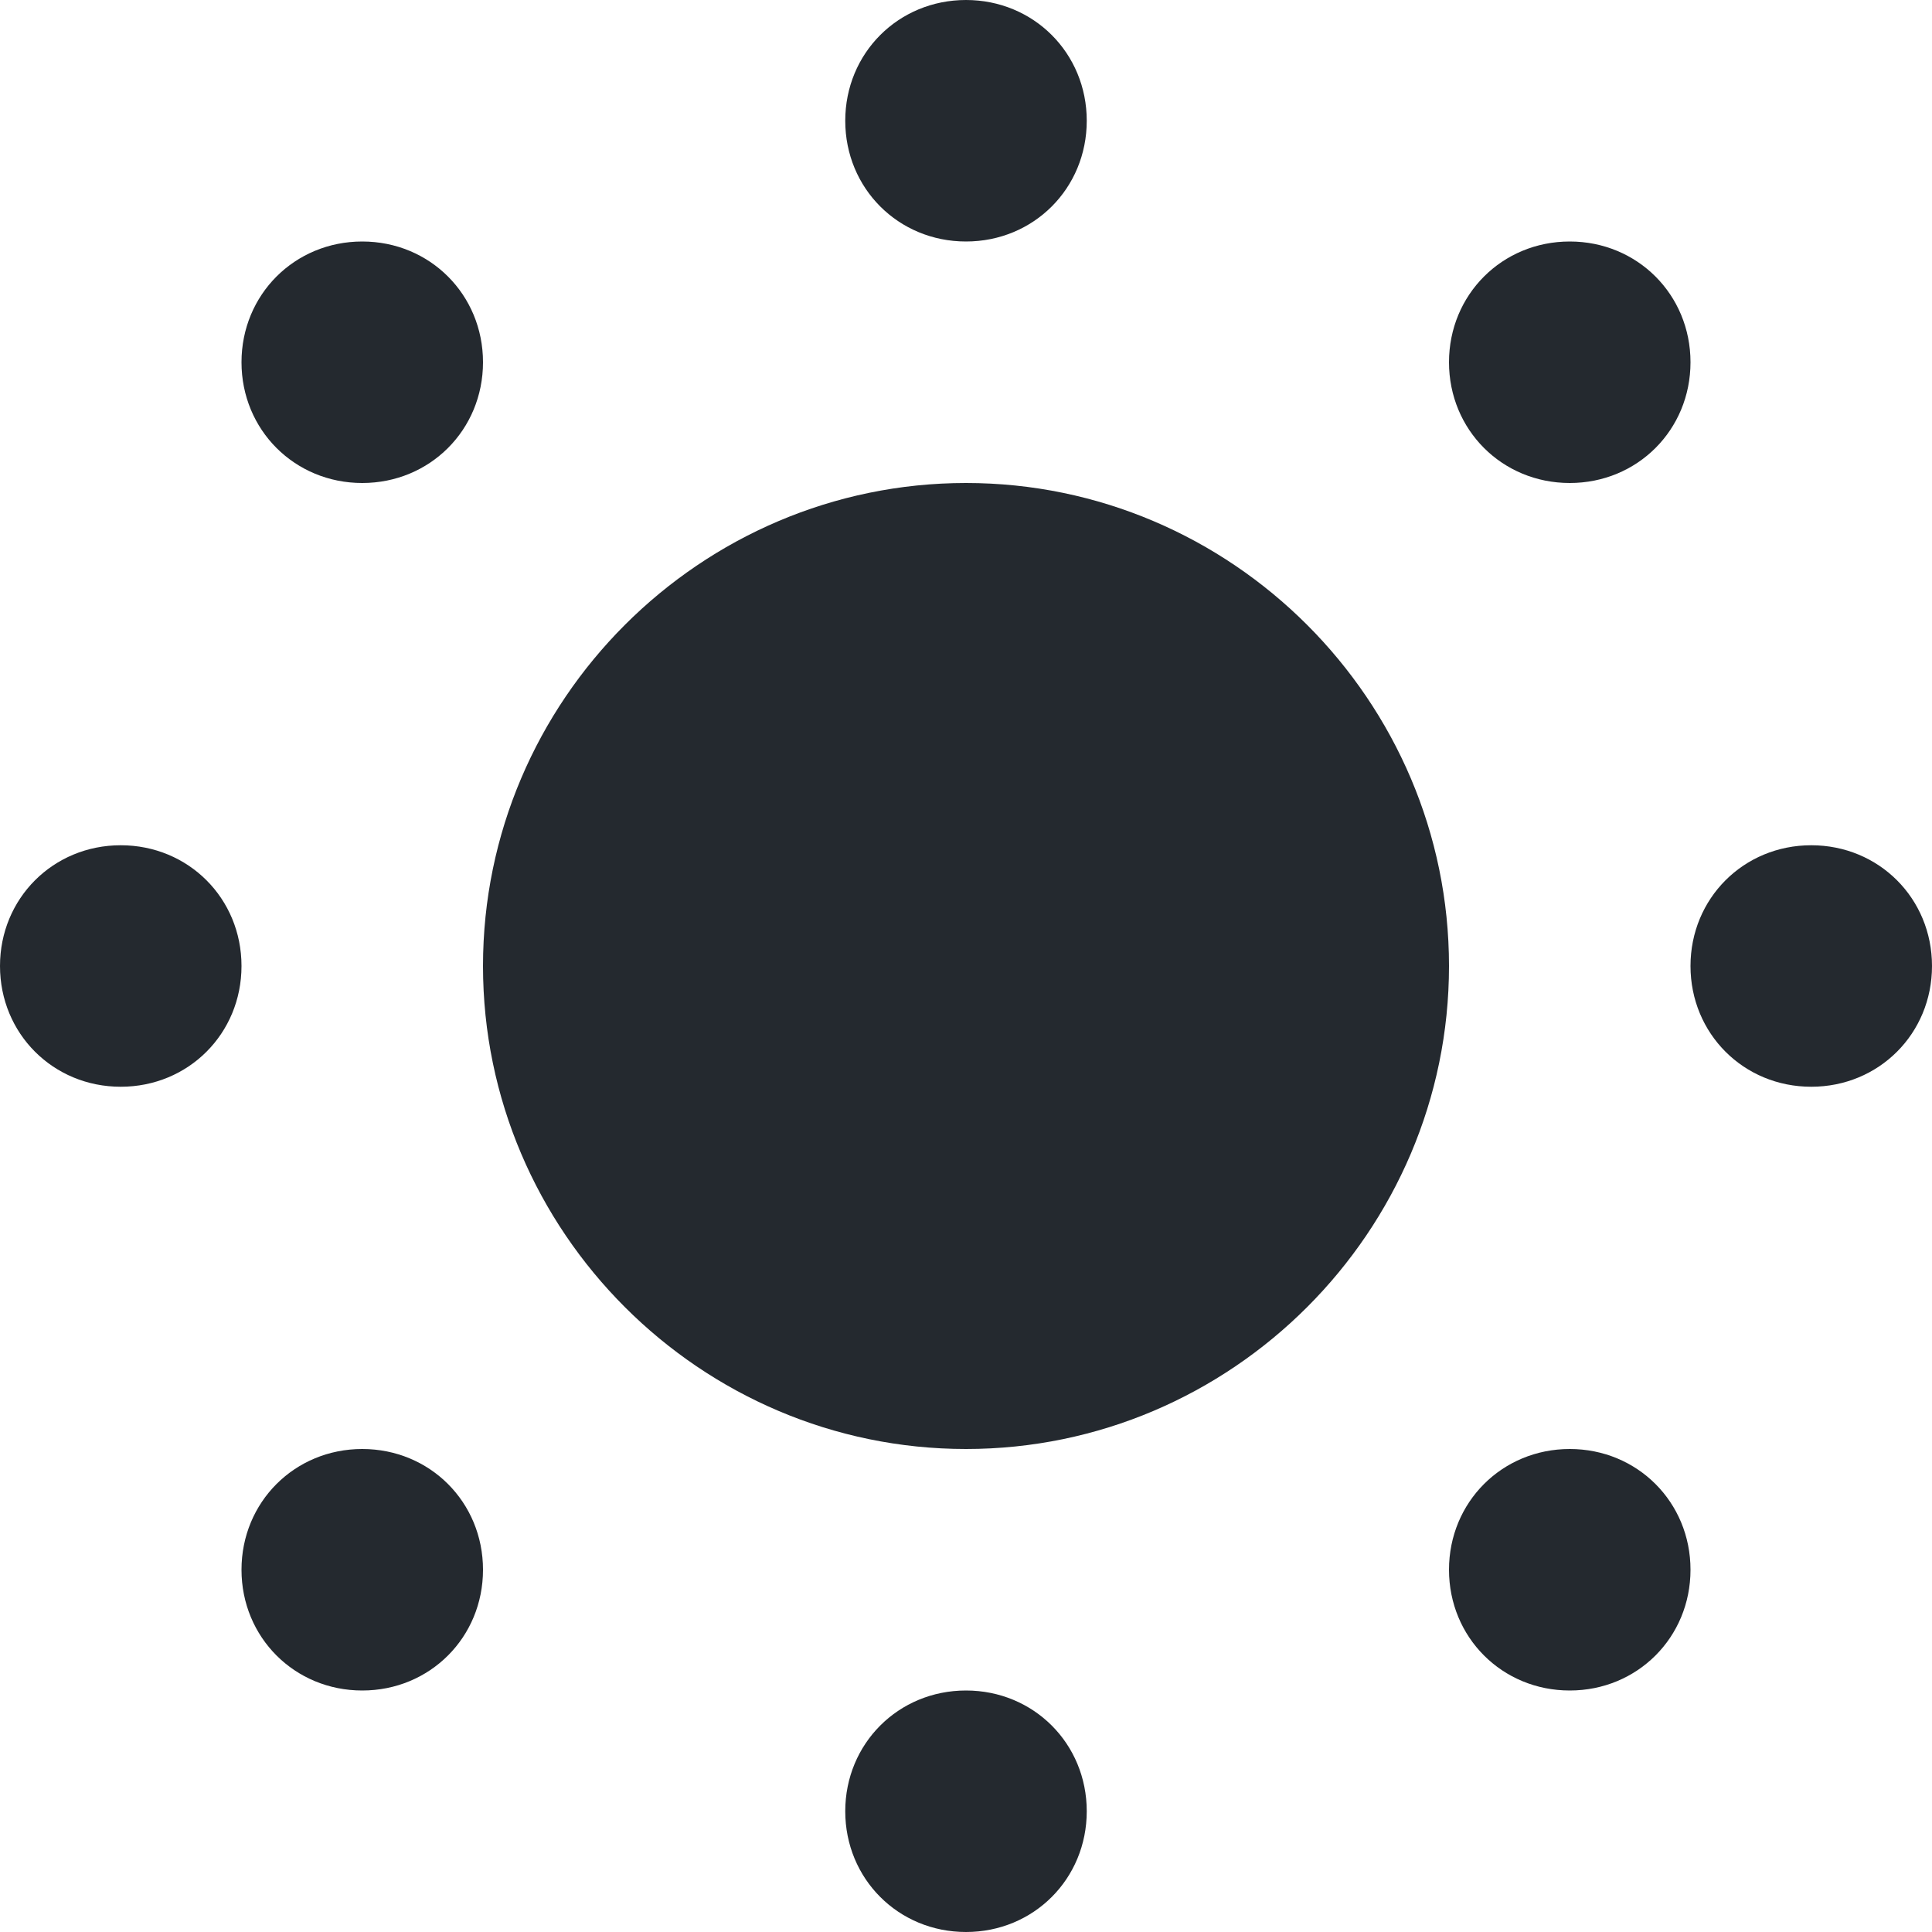 <svg xmlns="http://www.w3.org/2000/svg" width="8" height="8" viewBox="0 0 8 8"><path fill="#24292f" d="M4 0c-.28 0-.5.22-.5.5s.22.5.5.5s.5-.22.5-.5S4.28 0 4 0M1.5 1c-.28 0-.5.22-.5.5s.22.5.5.5s.5-.22.5-.5s-.22-.5-.5-.5m5 0c-.28 0-.5.22-.5.5s.22.5.5.5s.5-.22.5-.5s-.22-.5-.5-.5M4 2c-1.1 0-2 .9-2 2s.9 2 2 2s2-.9 2-2s-.9-2-2-2M.5 3.5c-.28 0-.5.22-.5.5s.22.5.5.5s.5-.22.5-.5s-.22-.5-.5-.5m7 0c-.28 0-.5.22-.5.5s.22.5.5.5s.5-.22.5-.5s-.22-.5-.5-.5M1.5 6c-.28 0-.5.22-.5.5s.22.5.5.5s.5-.22.5-.5s-.22-.5-.5-.5m5 0c-.28 0-.5.22-.5.5s.22.5.5.5s.5-.22.5-.5s-.22-.5-.5-.5M4 7c-.28 0-.5.22-.5.5s.22.5.5.5s.5-.22.5-.5S4.28 7 4 7"/></svg>